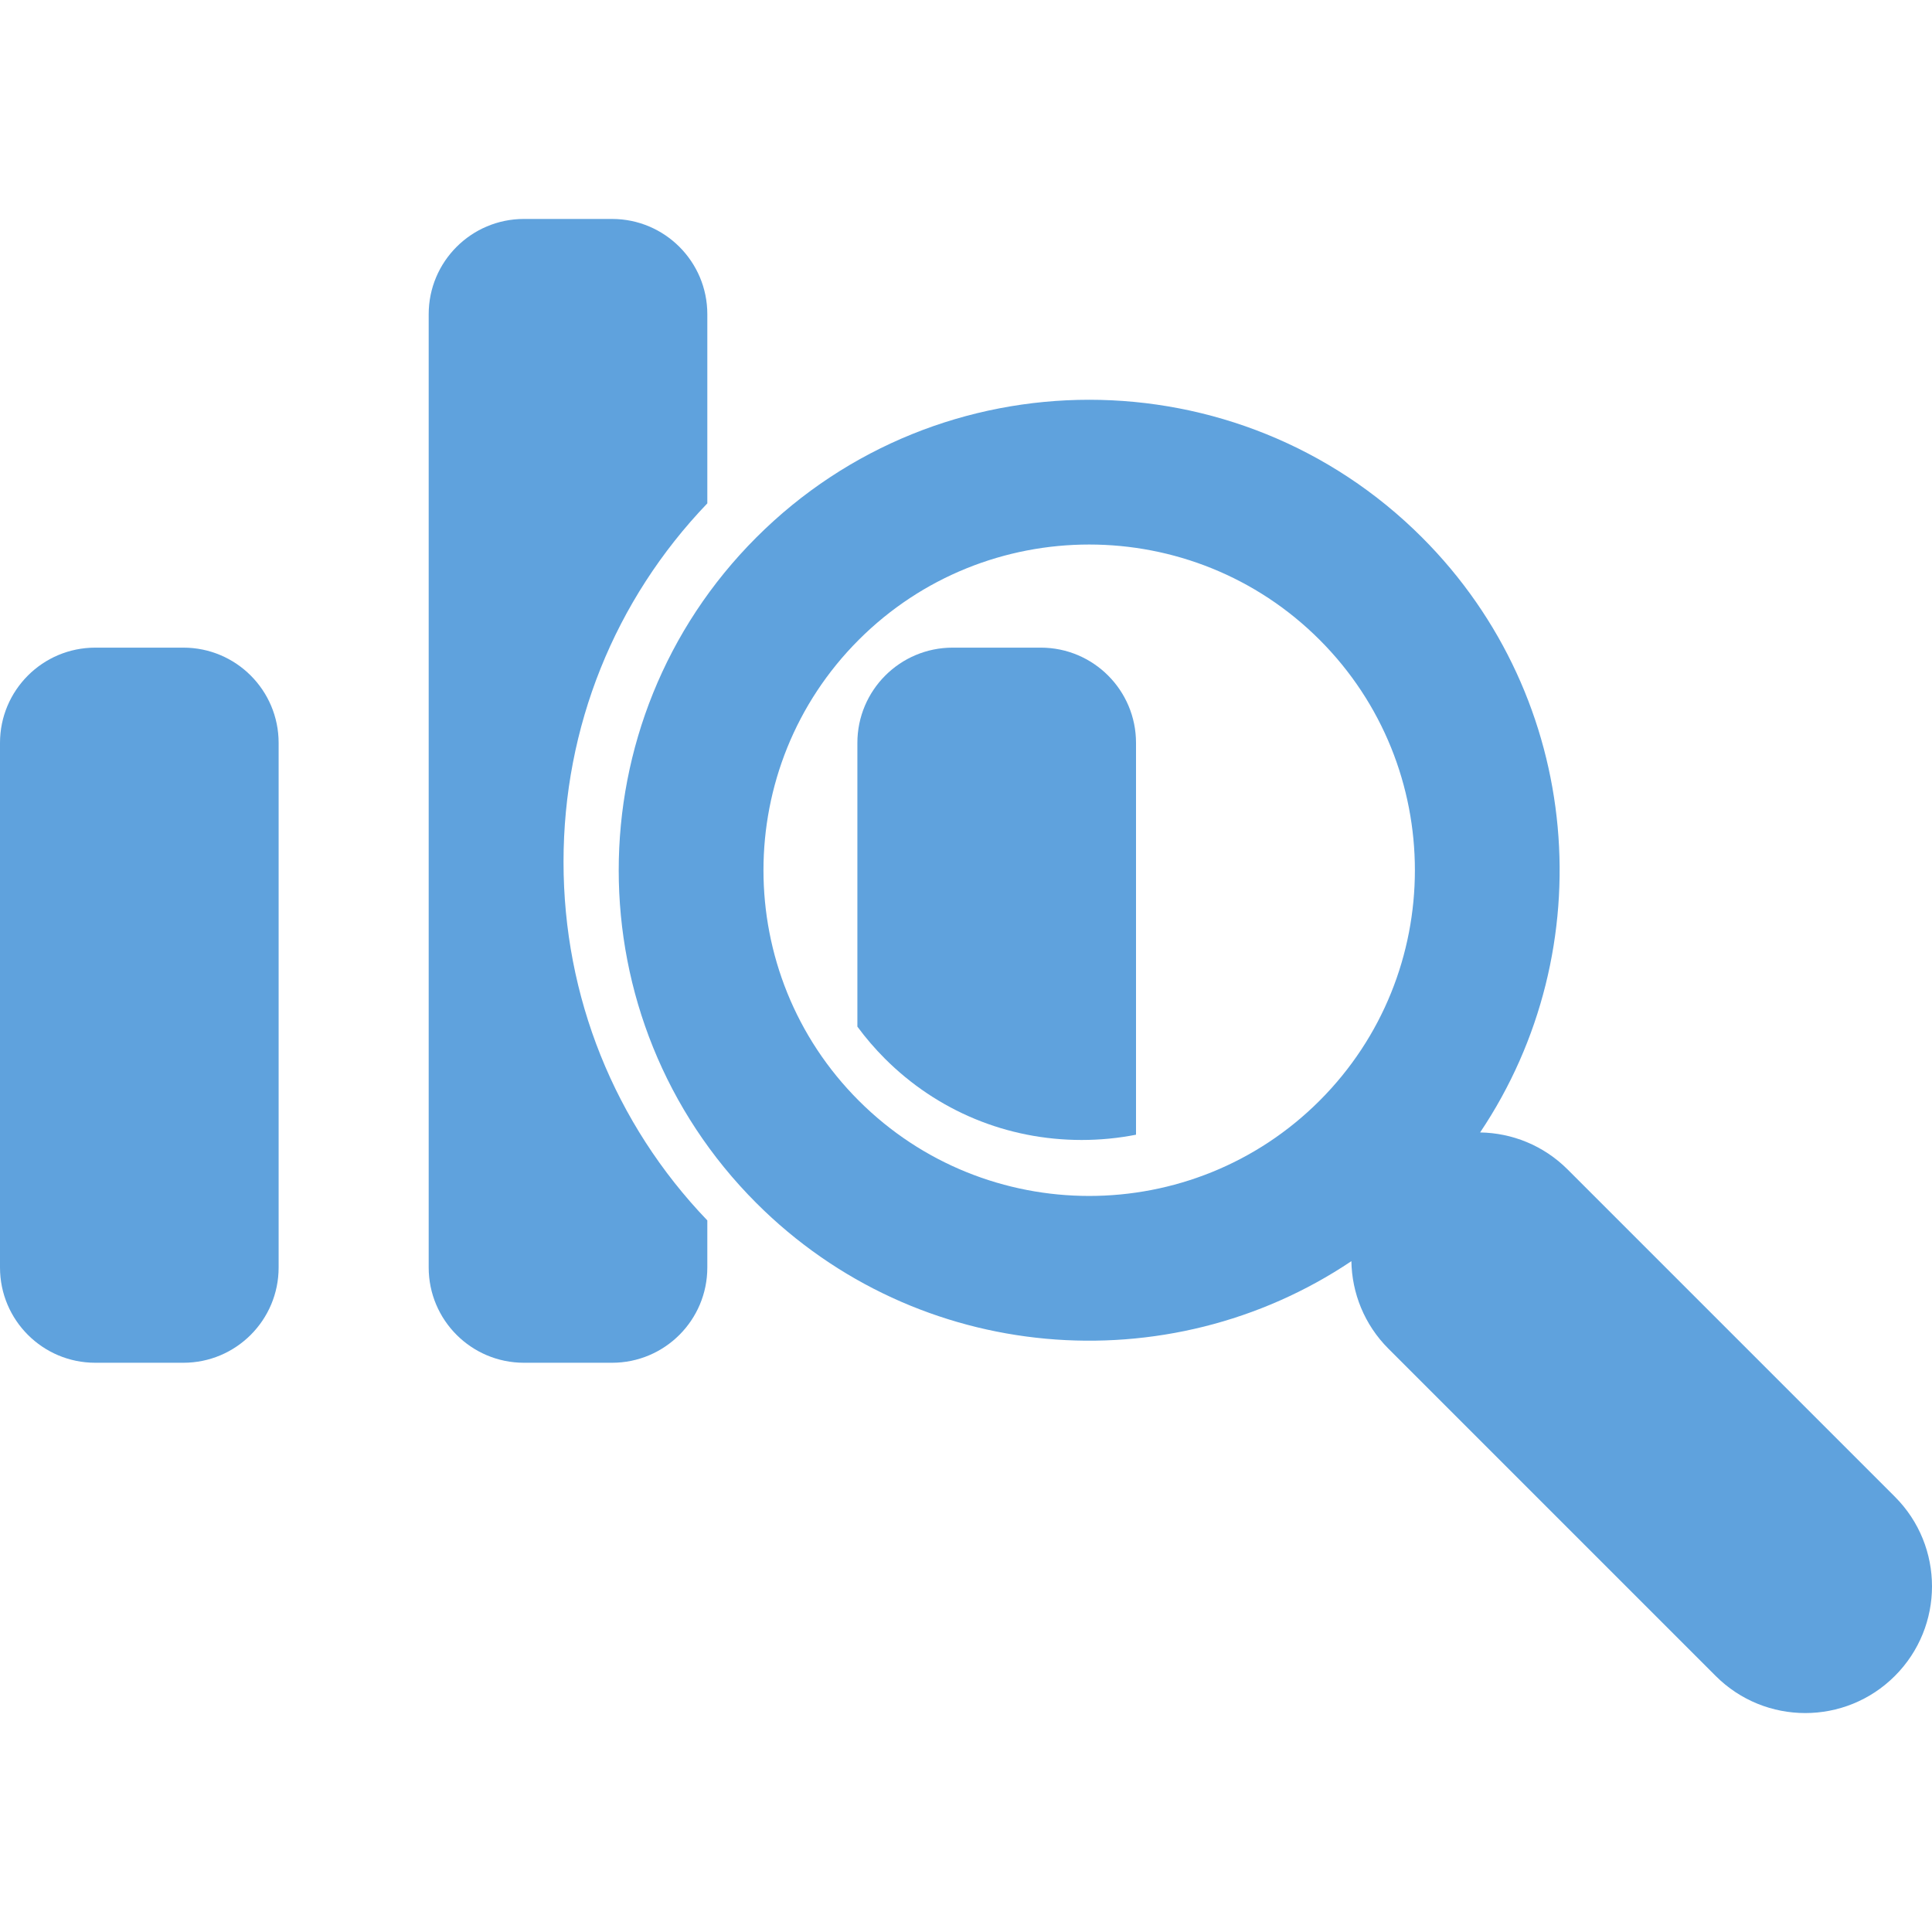 <?xml version="1.0" encoding="iso-8859-1"?>
<svg version="1.1" id="Capa_1" xmlns="http://www.w3.org/2000/svg" xmlns:xlink="http://www.w3.org/1999/xlink" x="0px" y="0px"
	 viewBox="0 0 405.609 405.609" style="enable-background:new 0 0 405.609 405.609;" xml:space="preserve" fill="#5FA2DD">
	<path d="M397.816,314.225l-68.697-68.697c-5.084-5.085-11.717-7.675-18.381-7.781c25.771-38.397,21.711-91.015-12.197-124.922
		c-38.529-38.53-101.221-38.53-139.75,0c-38.529,38.529-38.529,101.221,0,139.75c33.908,33.907,86.523,37.969,124.922,12.196
		c0.107,6.665,2.695,13.297,7.781,18.382l68.697,68.697c10.391,10.391,27.234,10.391,37.625,0S408.207,324.614,397.816,314.225z
		 M277.041,231.074c-26.674,26.675-70.076,26.675-96.75,0c-26.675-26.674-26.675-70.076,0-96.75
		c26.674-26.674,70.076-26.674,96.75,0C303.715,160.998,303.715,204.4,277.041,231.074z"/>
	<path d="M38.497,135.967H20c-11.046,0-20,8.954-20,20v110.135c0,11.046,8.954,20,20,20h18.497c11.046,0,20-8.954,20-20V155.967
		C58.497,144.921,49.543,135.967,38.497,135.967z"/>
	<path d="M148.497,105.679V65.967c0-11.046-8.954-20-20-20H110c-11.046,0-20,8.954-20,20v200.135c0,11.046,8.954,20,20,20h18.497
		c11.046,0,20-8.954,20-20v-9.884c-19.484-20.323-30.189-46.957-30.189-75.27S129.013,126.002,148.497,105.679z"/>
	<path d="M218.498,135.967H200c-11.046,0-20,8.954-20,20v59.566c1.739,2.36,3.665,4.607,5.775,6.719
		c11.013,11.013,25.682,17.077,41.305,17.077c3.879,0,7.698-0.376,11.418-1.106v-82.256
		C238.498,144.921,229.544,135.967,218.498,135.967z"/>
</svg>

